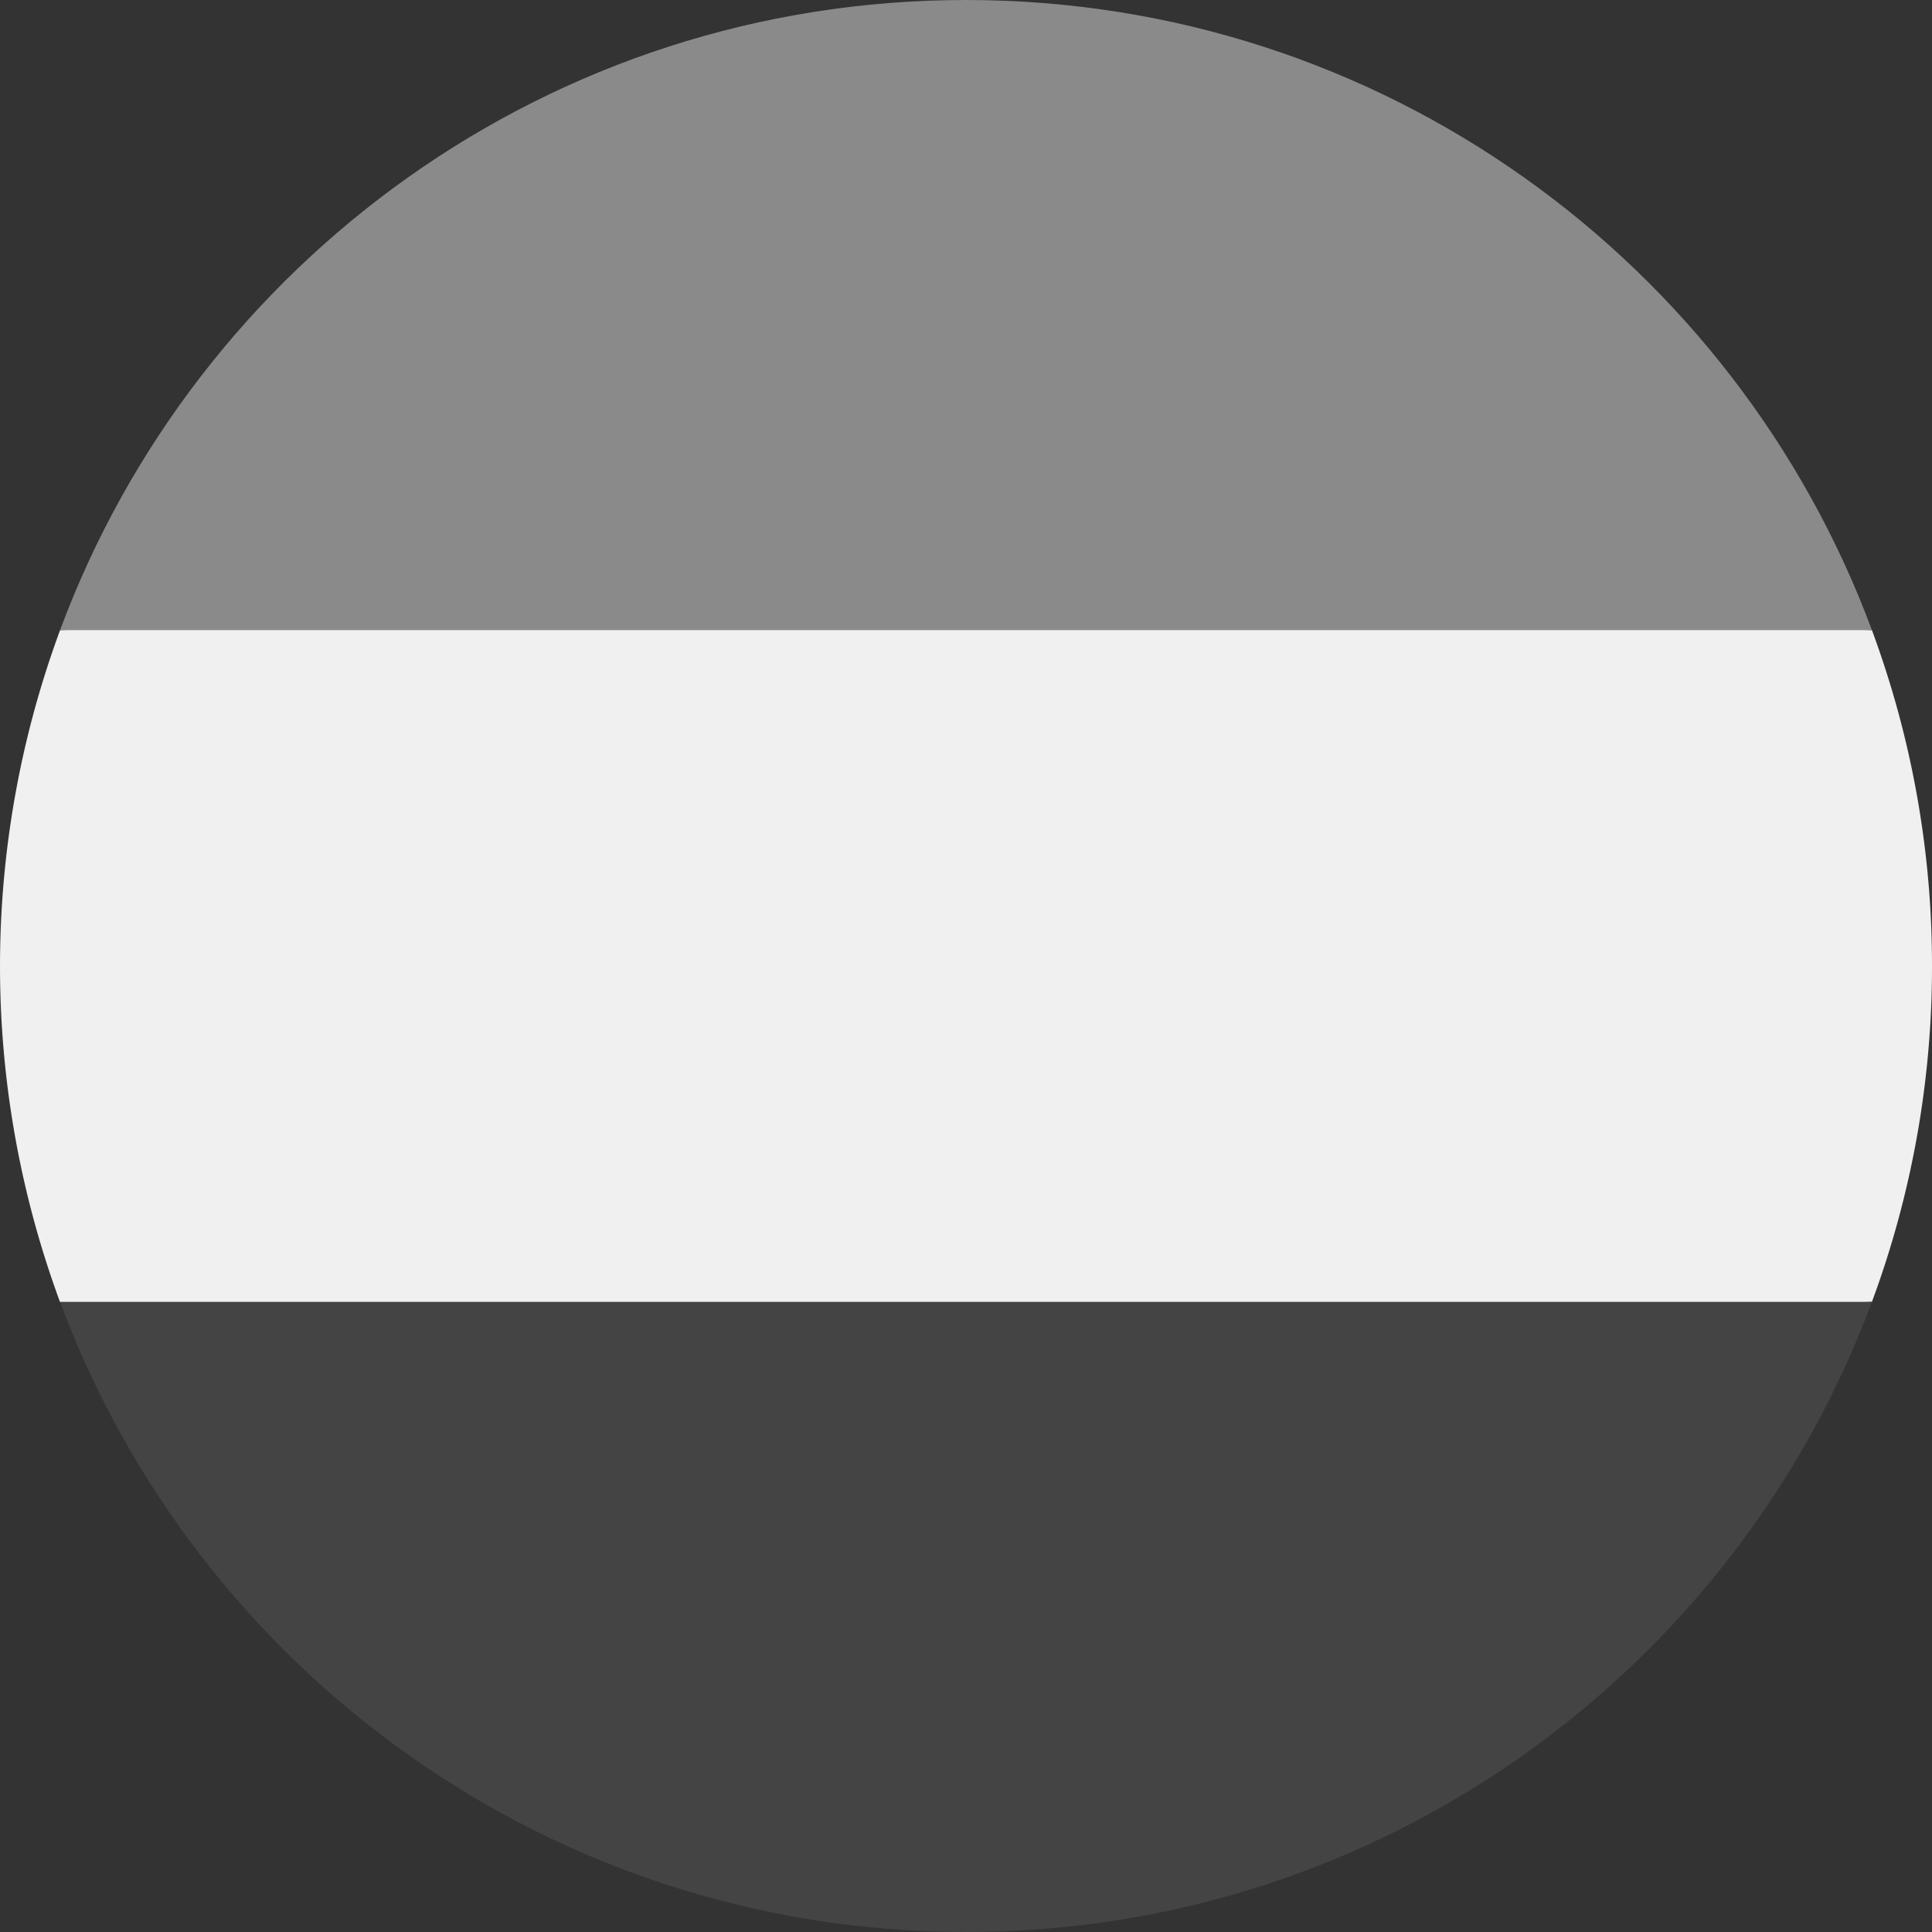 <svg id="Layer_1" data-name="Layer 1" xmlns="http://www.w3.org/2000/svg" viewBox="0 0 512 512"><rect x="0" y="0" width="512" height="512" fill="#333333" stroke="none"/><defs><style>.cls-1{fill:#f0f0f0;}.cls-2{fill:#444;}.cls-3{fill:#8a8a8a;}</style></defs><title>galapagosBW</title><path class="cls-1" d="M512,256a255.44,255.44,0,0,0-15.92-89L256,155.83,15.92,167a257,257,0,0,0,0,178.08L256,356.17,496.08,345A255.44,255.44,0,0,0,512,256Z"/><path class="cls-2" d="M256,512c110.07,0,203.91-69.47,240.08-167H15.92C52.09,442.53,145.93,512,256,512Z"/><path class="cls-3" d="M15.92,167H496.08C459.91,69.47,366.07,0,256,0S52.09,69.47,15.92,167Z"/></svg>